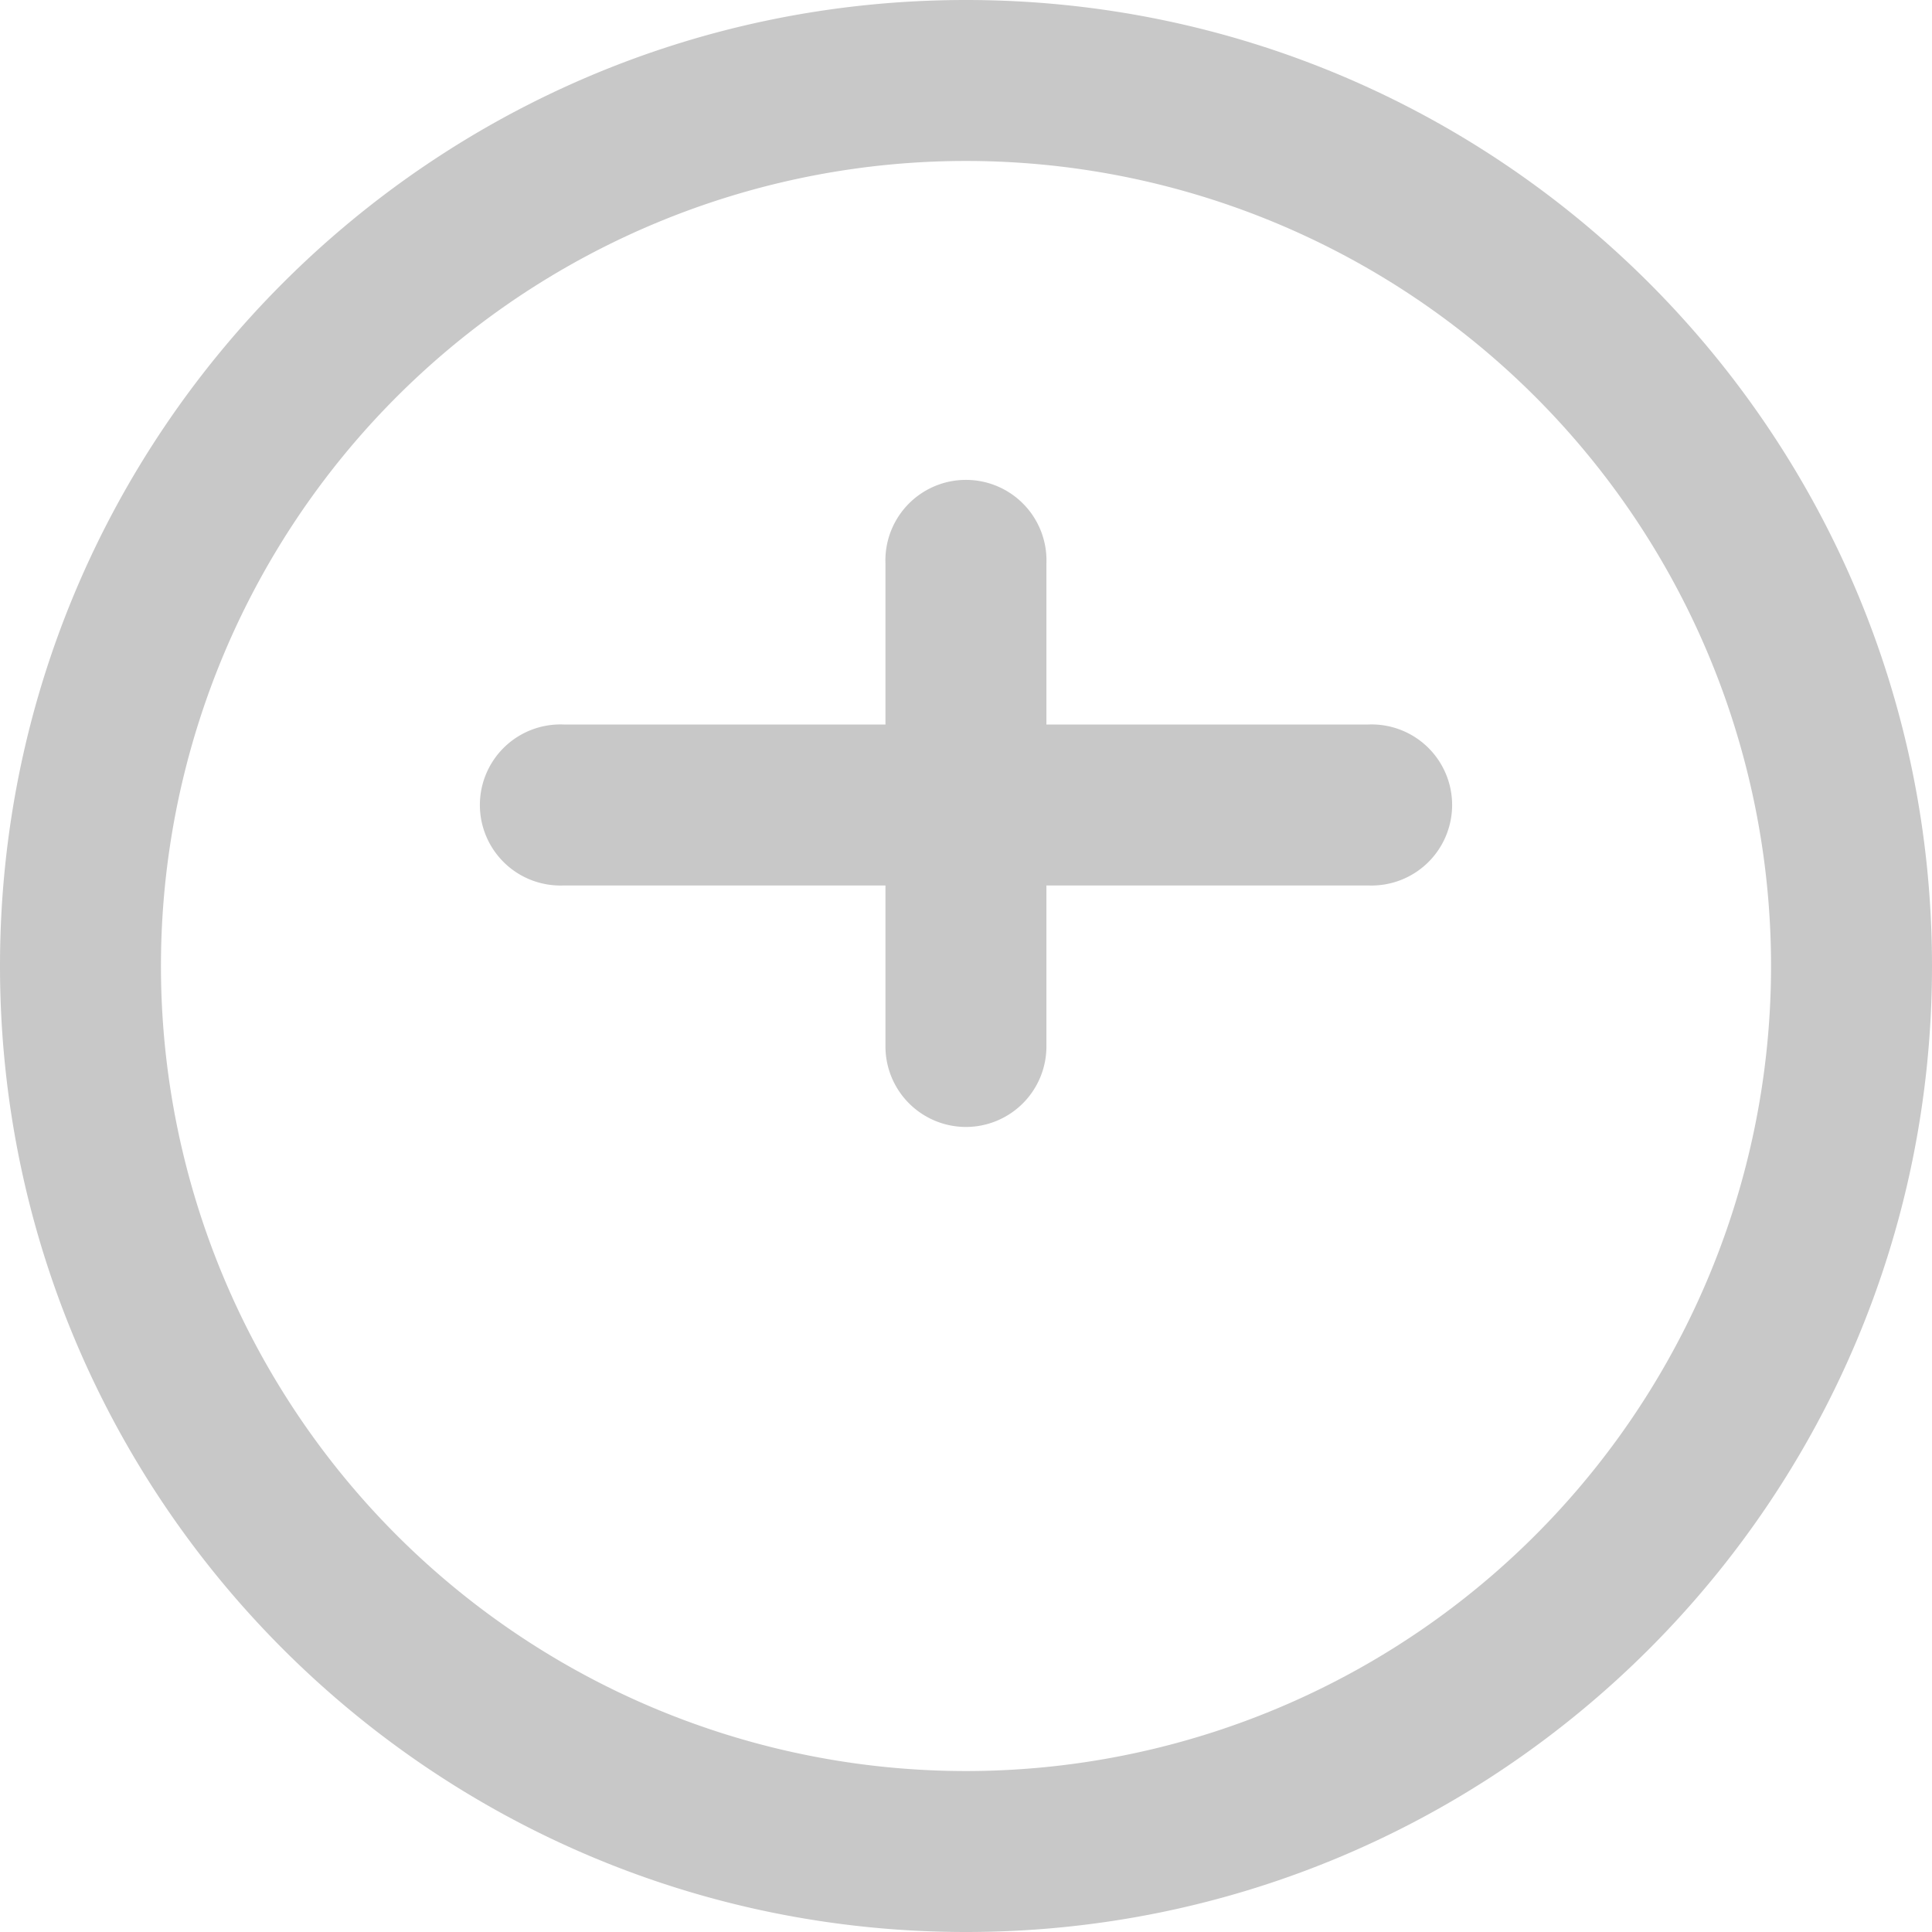 <svg xmlns="http://www.w3.org/2000/svg" viewBox="0 0 16 16" width="16" height="16">
  <path fill="#c8c8c8" d="M8 0C3.582 0 0 3.582 0 8s3.582 8 8 8 8-3.582 8-8-3.582-8-8-8zm0 14.667A6.667 6.667 0 1 1 8 1.333a6.667 6.667 0 0 1 0 13.334z"/>
  <path fill="#c8c8c8" d="M11.333 7.333H4.667a.667.667 0 1 1 0-1.333h6.666a.667.667 0 1 1 0 1.333z"/>
  <path fill="#c8c8c8" d="M8 9.333a.667.667 0 0 1-.667-.667V4.667a.667.667 0 1 1 1.333 0v3.999a.667.667 0 0 1-.666.667z"/>
</svg>